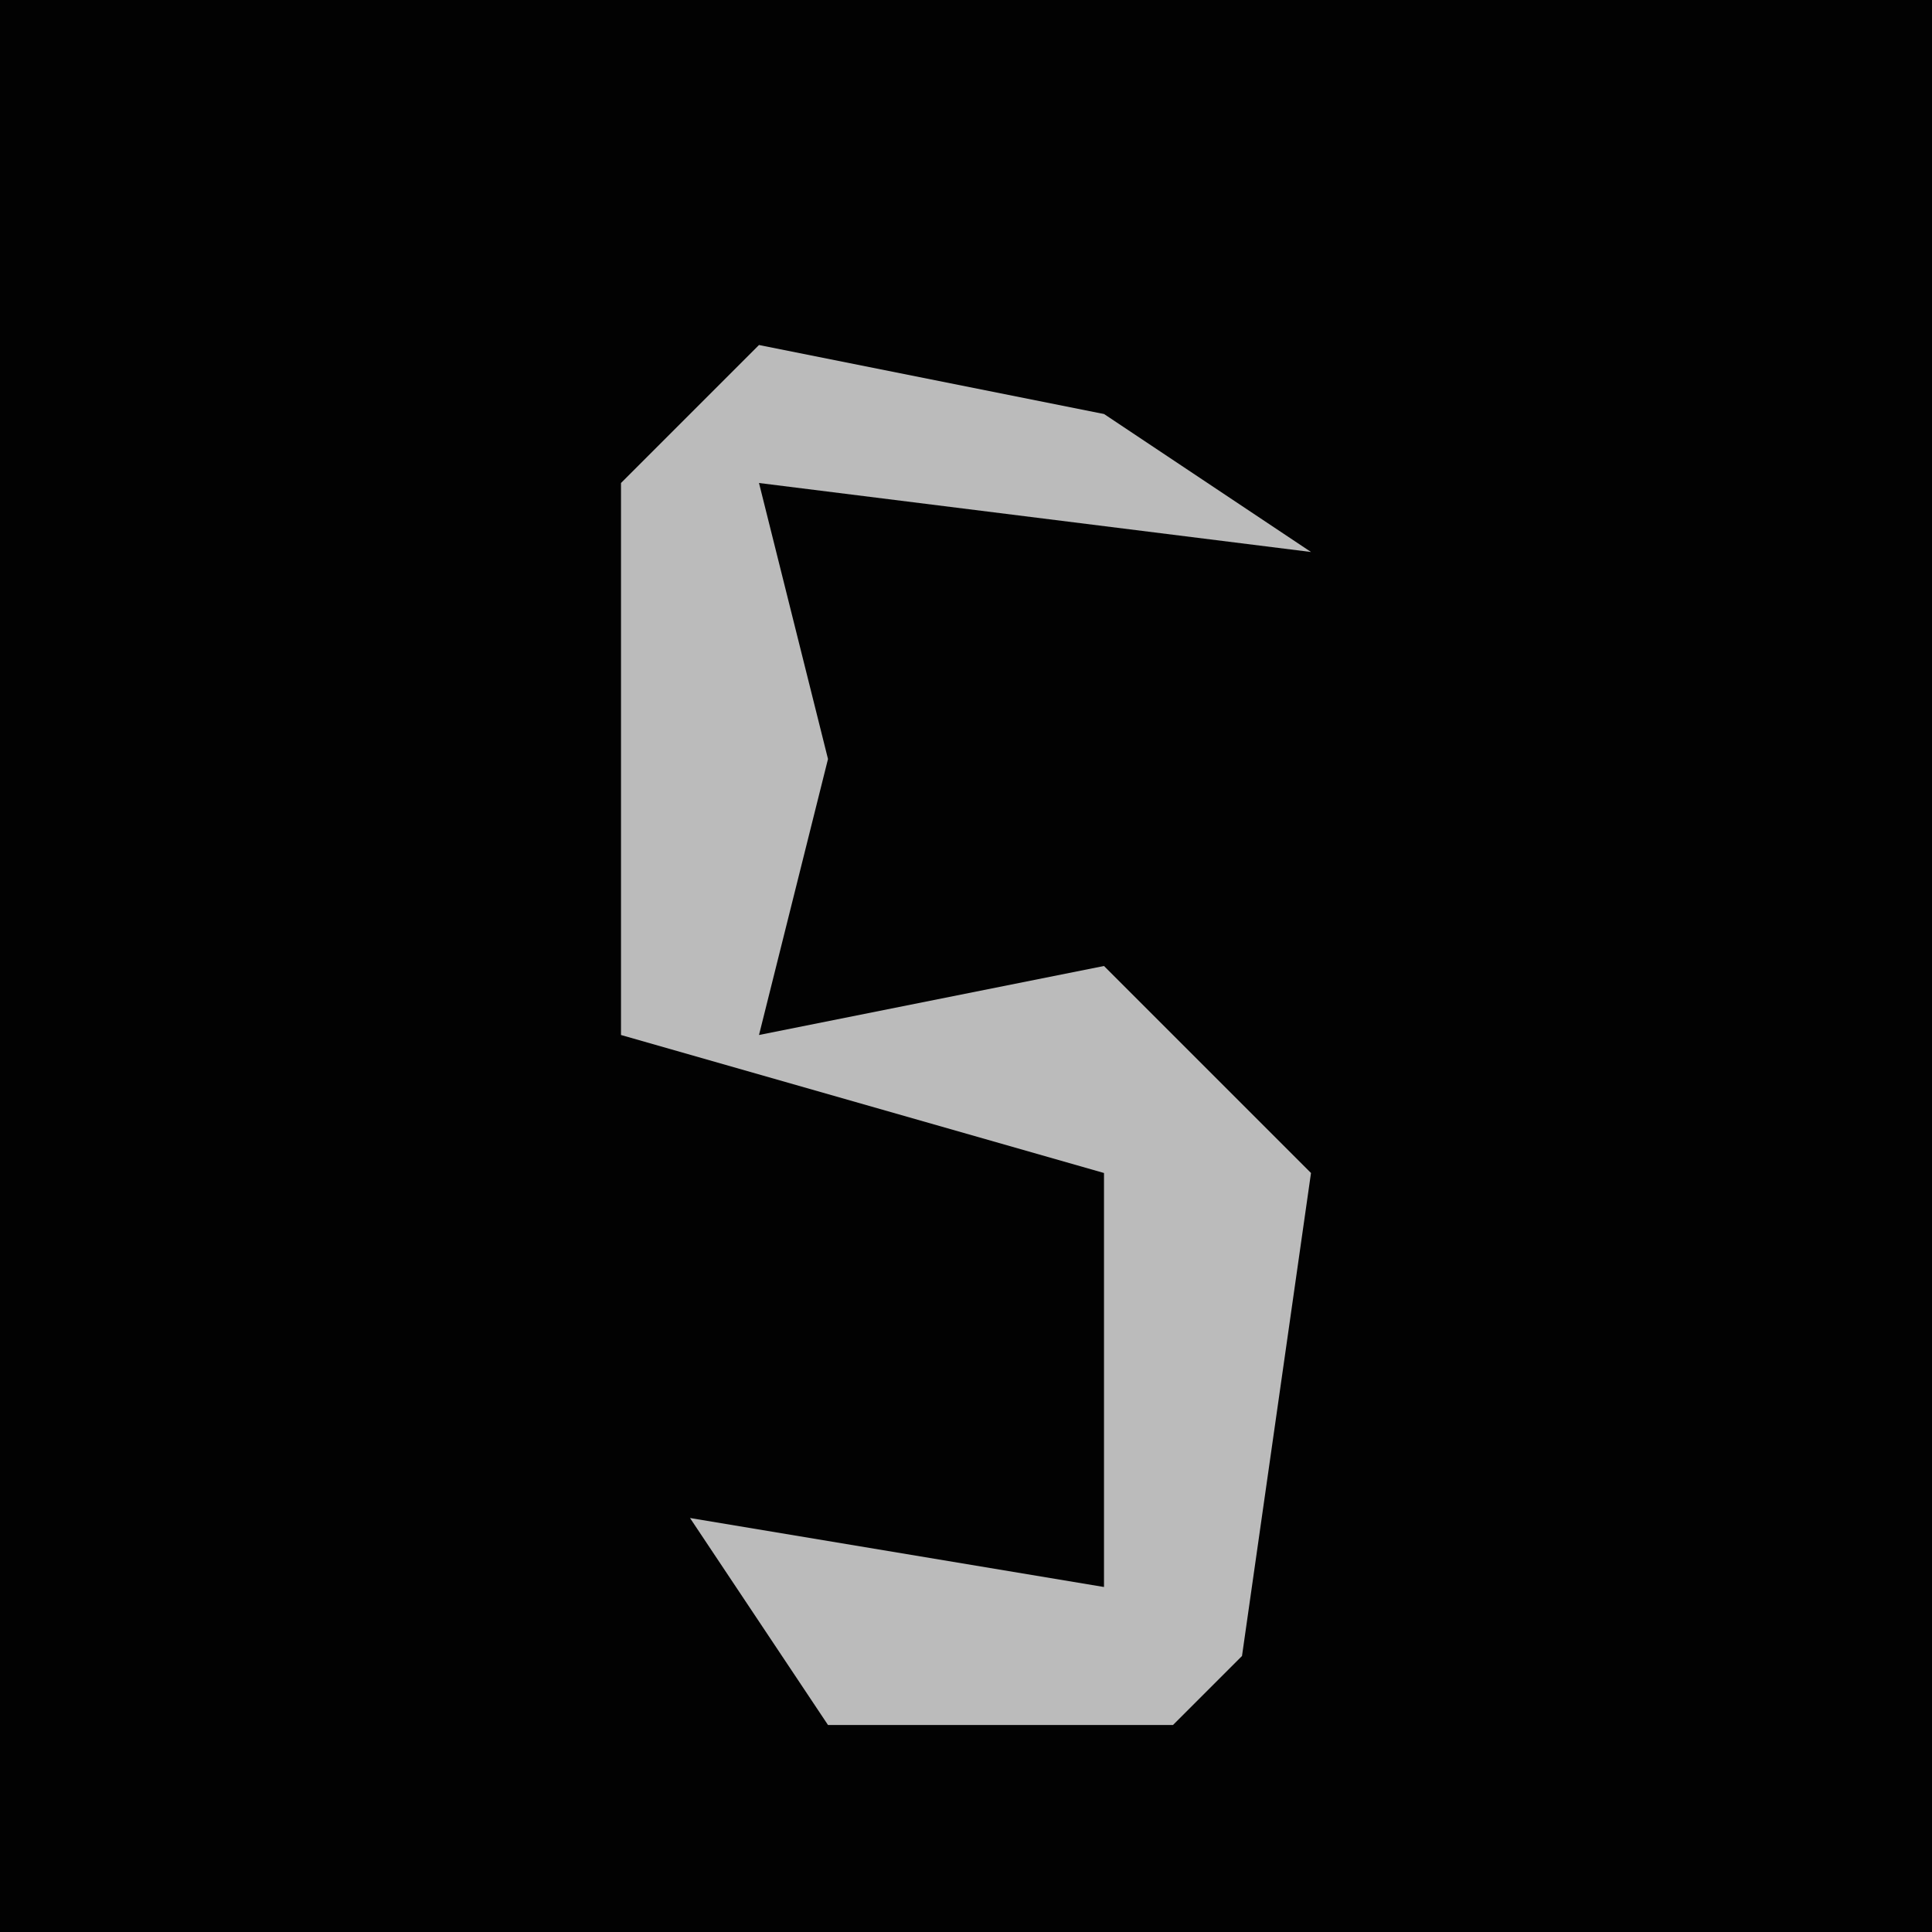 <?xml version="1.0" encoding="UTF-8"?>
<svg version="1.1" xmlns="http://www.w3.org/2000/svg" width="28" height="28">
<path d="M0,0 L28,0 L28,28 L0,28 Z " fill="#020202" transform="translate(0,0)"/>
<path d="M0,0 L5,1 L8,3 L0,2 L1,6 L0,10 L5,9 L8,12 L7,19 L6,20 L1,20 L-1,17 L5,18 L5,12 L-2,10 L-2,2 Z " fill="#BBBBBB" transform="translate(11,5)"/>
</svg>
